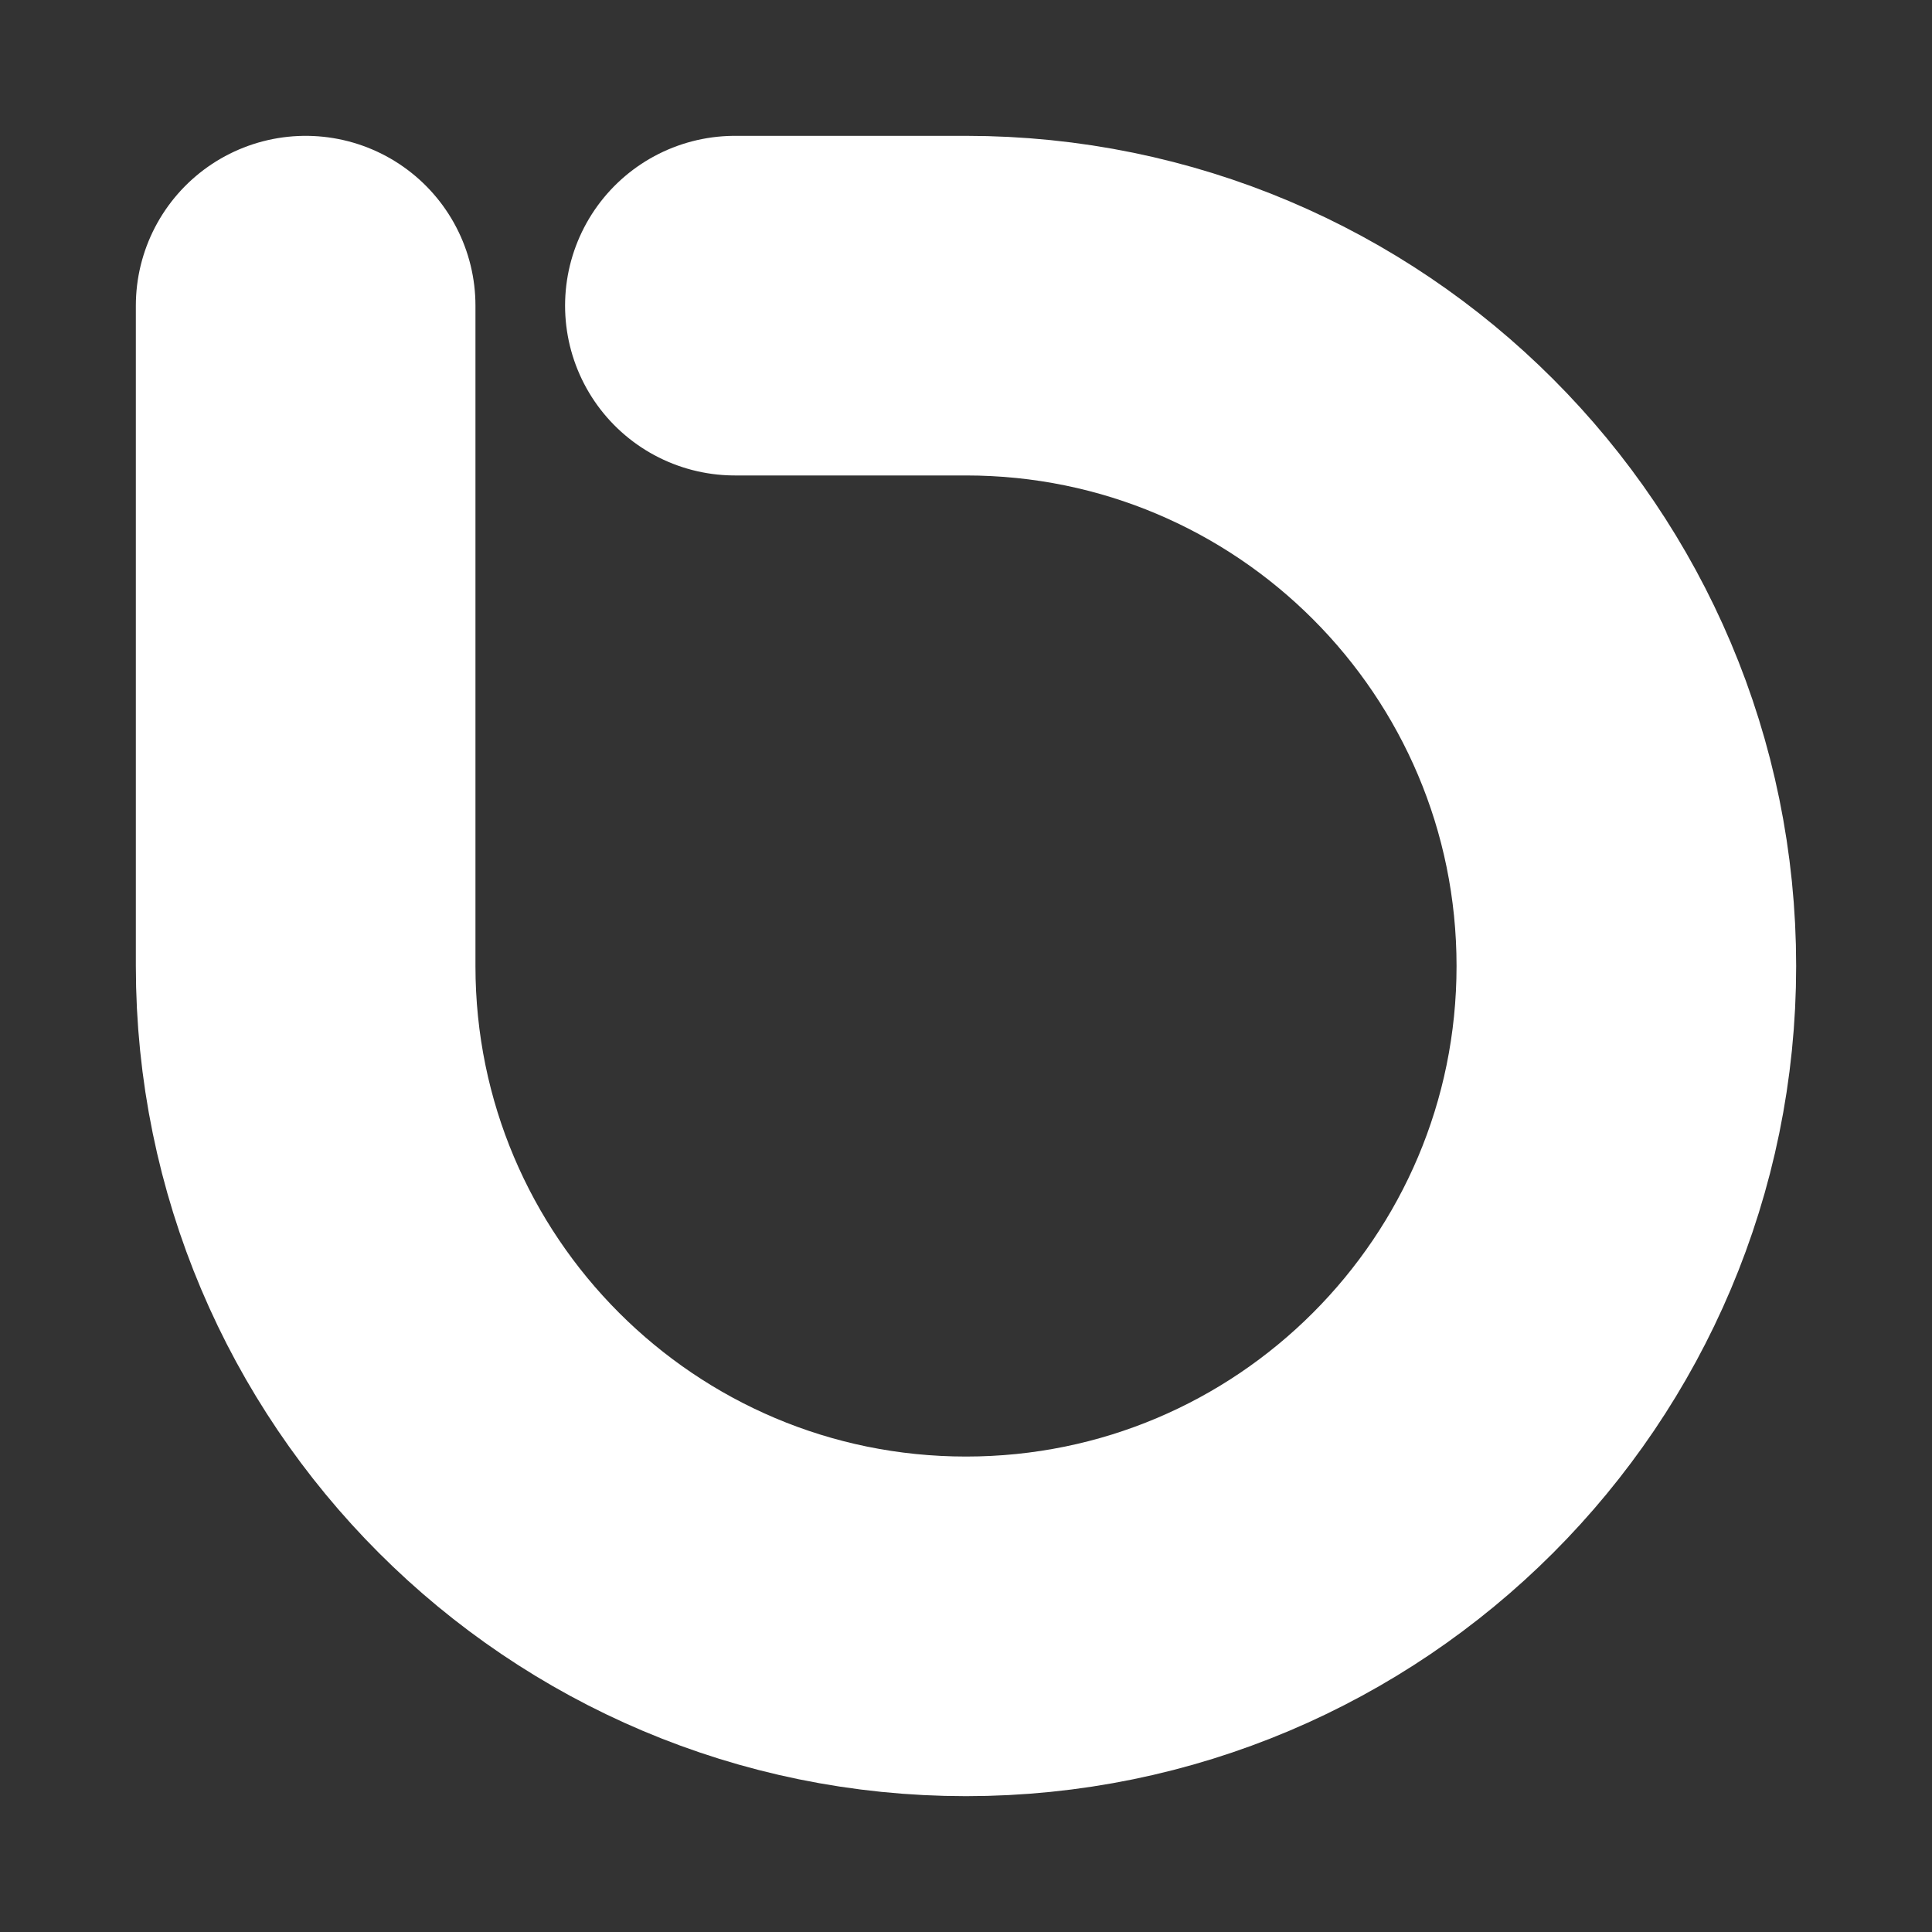 <svg id="Layer_1" data-name="Layer 1" xmlns="http://www.w3.org/2000/svg" viewBox="0 0 1024 1024">
	<rect x="0" y="0" width="1024" height="1024" fill="#333333" stroke="none"/>
	<defs>
		<style>.cls-1{fill:none;stroke:#fff;stroke-linecap:round;stroke-miterlimit:10;stroke-width:180px;}</style>
	</defs>
	<path class="cls-1"
	      d="M389.5,162H512c193.3,0,350,156.7,350,350h0c0,193.3-156.7,350-350,350h0c-193.3,0-350-156.7-350-350V162"/>
</svg>